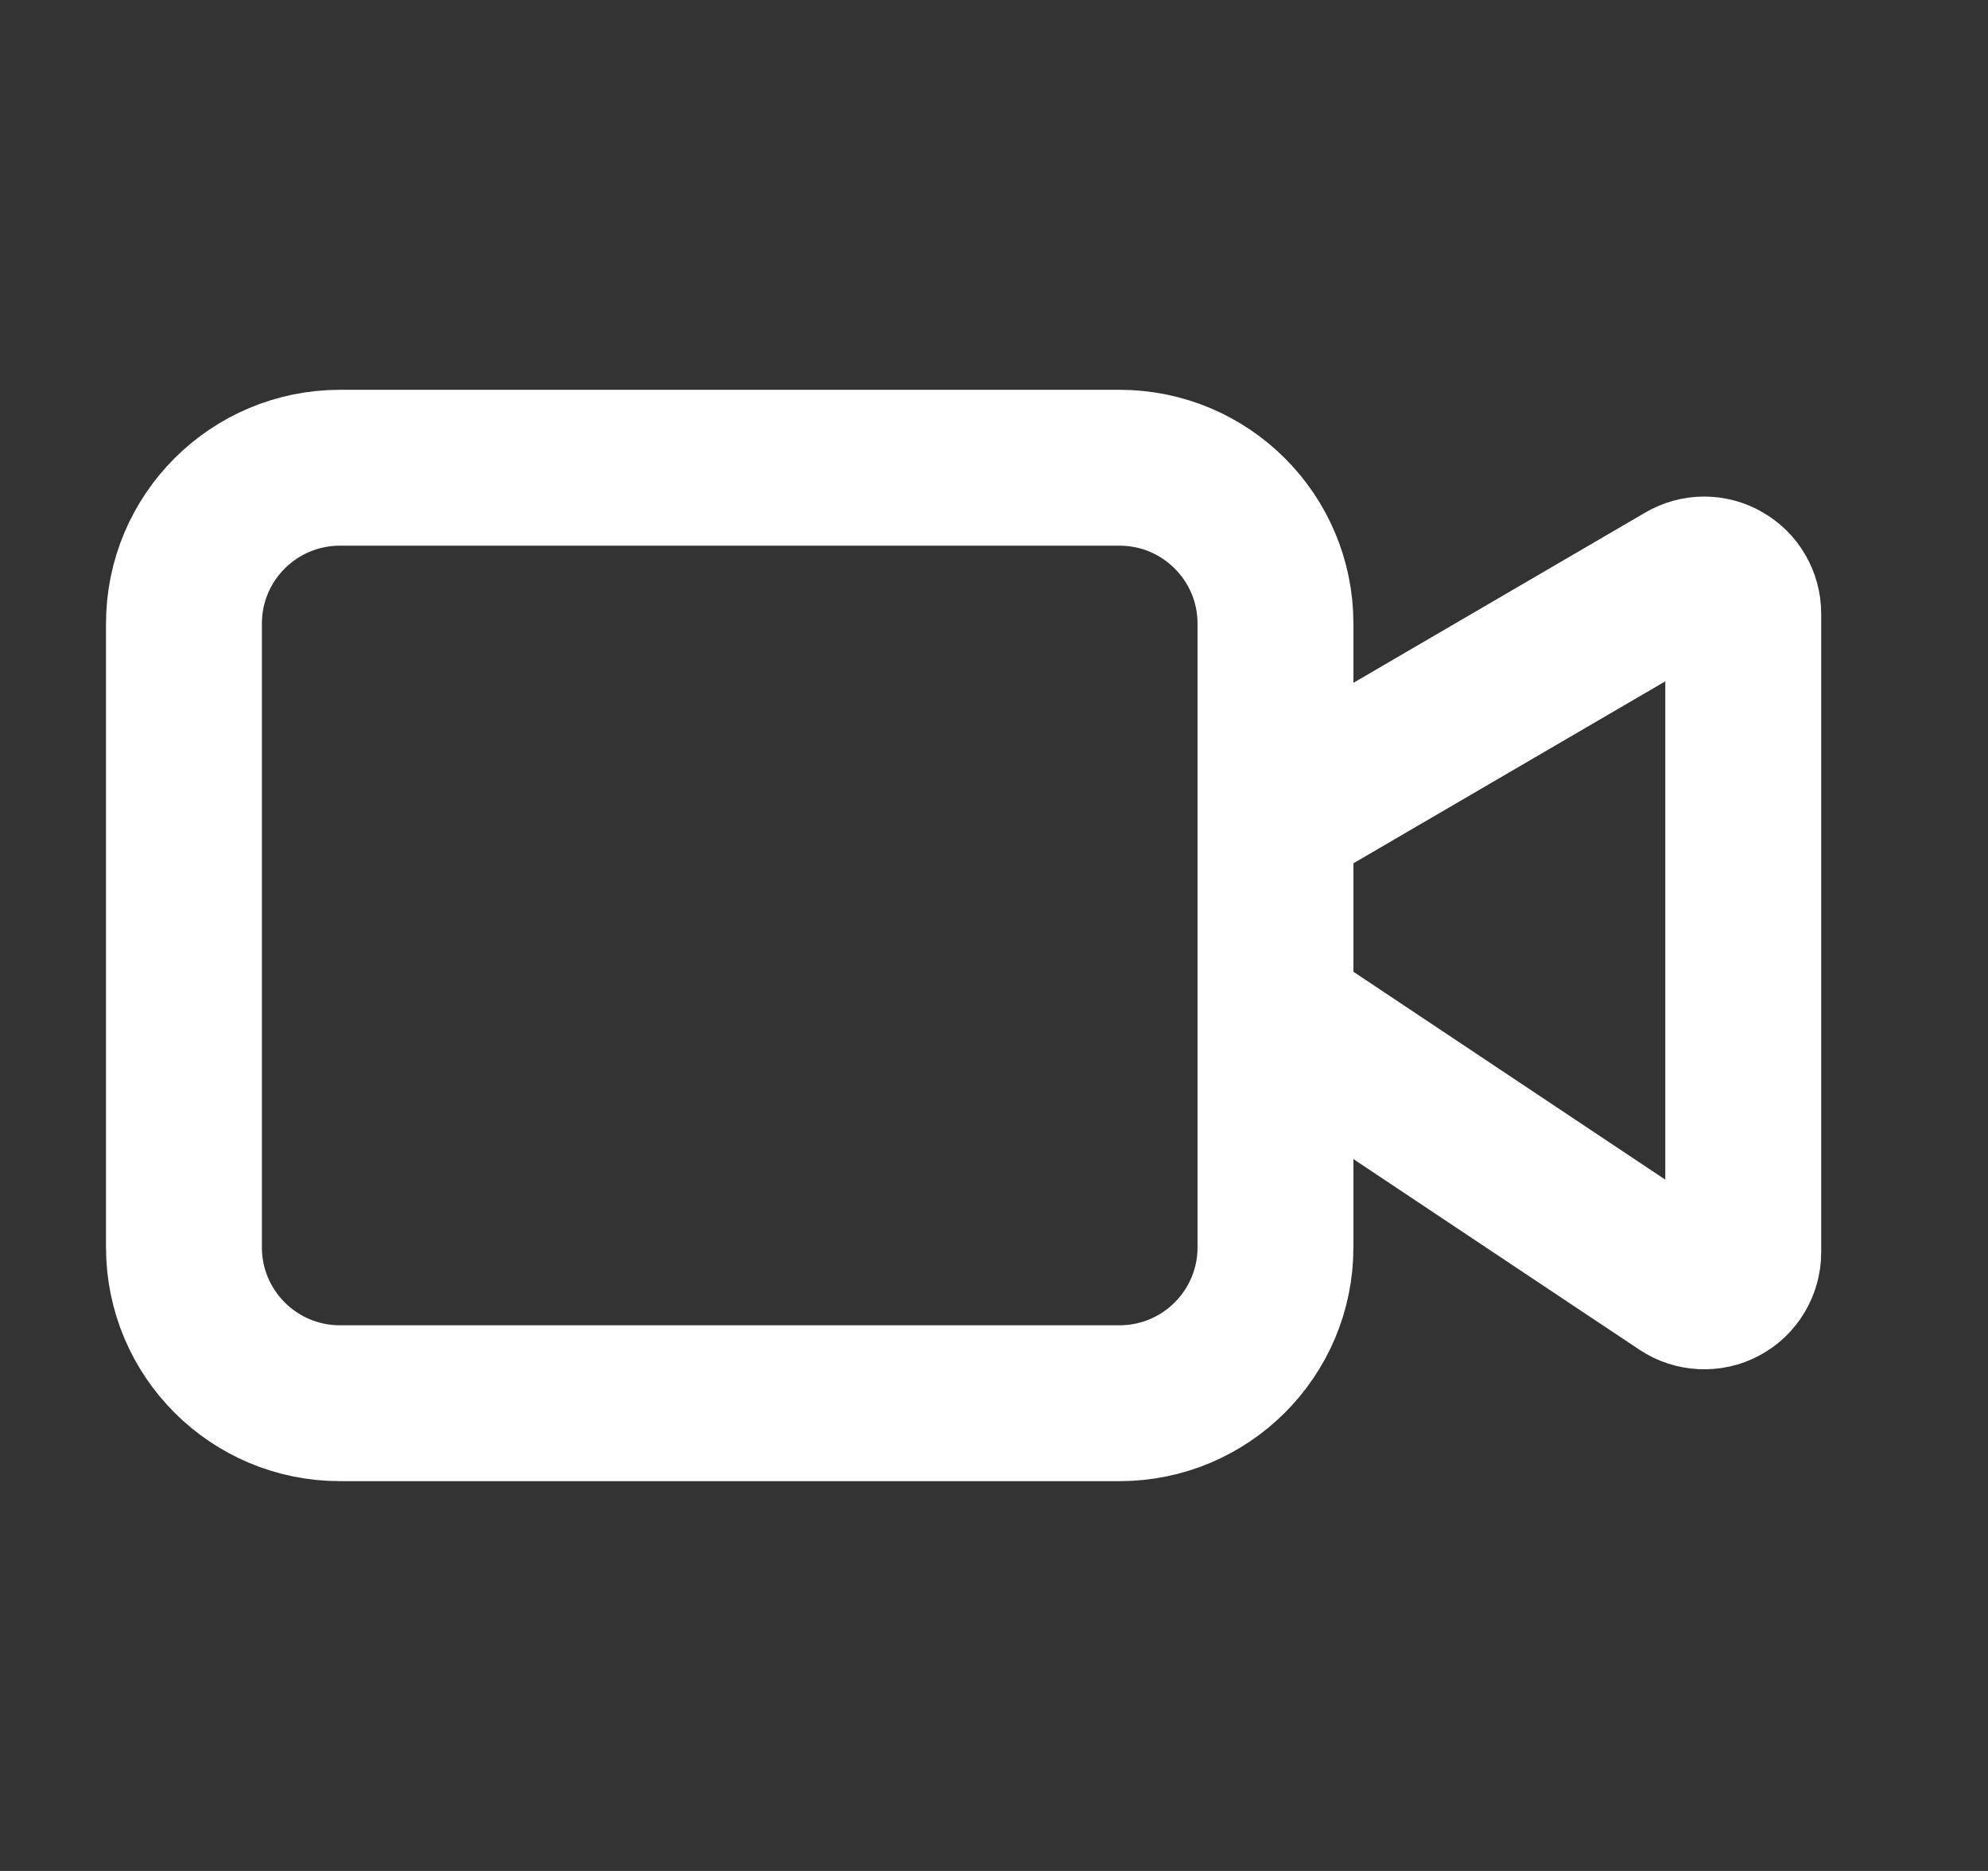 <svg width="17" height="16" viewBox="0 0 17 16" fill="none" xmlns="http://www.w3.org/2000/svg">
<rect x="0" y="0" width="17" height="16" fill="#333333" stroke="none"/>
<path d="M10.907 8.667L14.389 10.988C14.439 11.021 14.497 11.04 14.557 11.043C14.618 11.046 14.678 11.033 14.731 11.004C14.784 10.976 14.828 10.934 14.859 10.882C14.89 10.83 14.907 10.771 14.907 10.711V5.247C14.907 5.188 14.891 5.13 14.862 5.08C14.833 5.029 14.79 4.987 14.739 4.958C14.689 4.928 14.631 4.913 14.572 4.913C14.514 4.913 14.456 4.929 14.405 4.959L10.907 7" stroke="white" stroke-width="1.333" stroke-linecap="round" stroke-linejoin="round"/>
<path d="M9.573 4H2.907C2.17 4 1.573 4.597 1.573 5.333V10.667C1.573 11.403 2.17 12 2.907 12H9.573C10.31 12 10.907 11.403 10.907 10.667V5.333C10.907 4.597 10.31 4 9.573 4Z" stroke="white" stroke-width="1.333" stroke-linecap="round" stroke-linejoin="round"/>
</svg>
